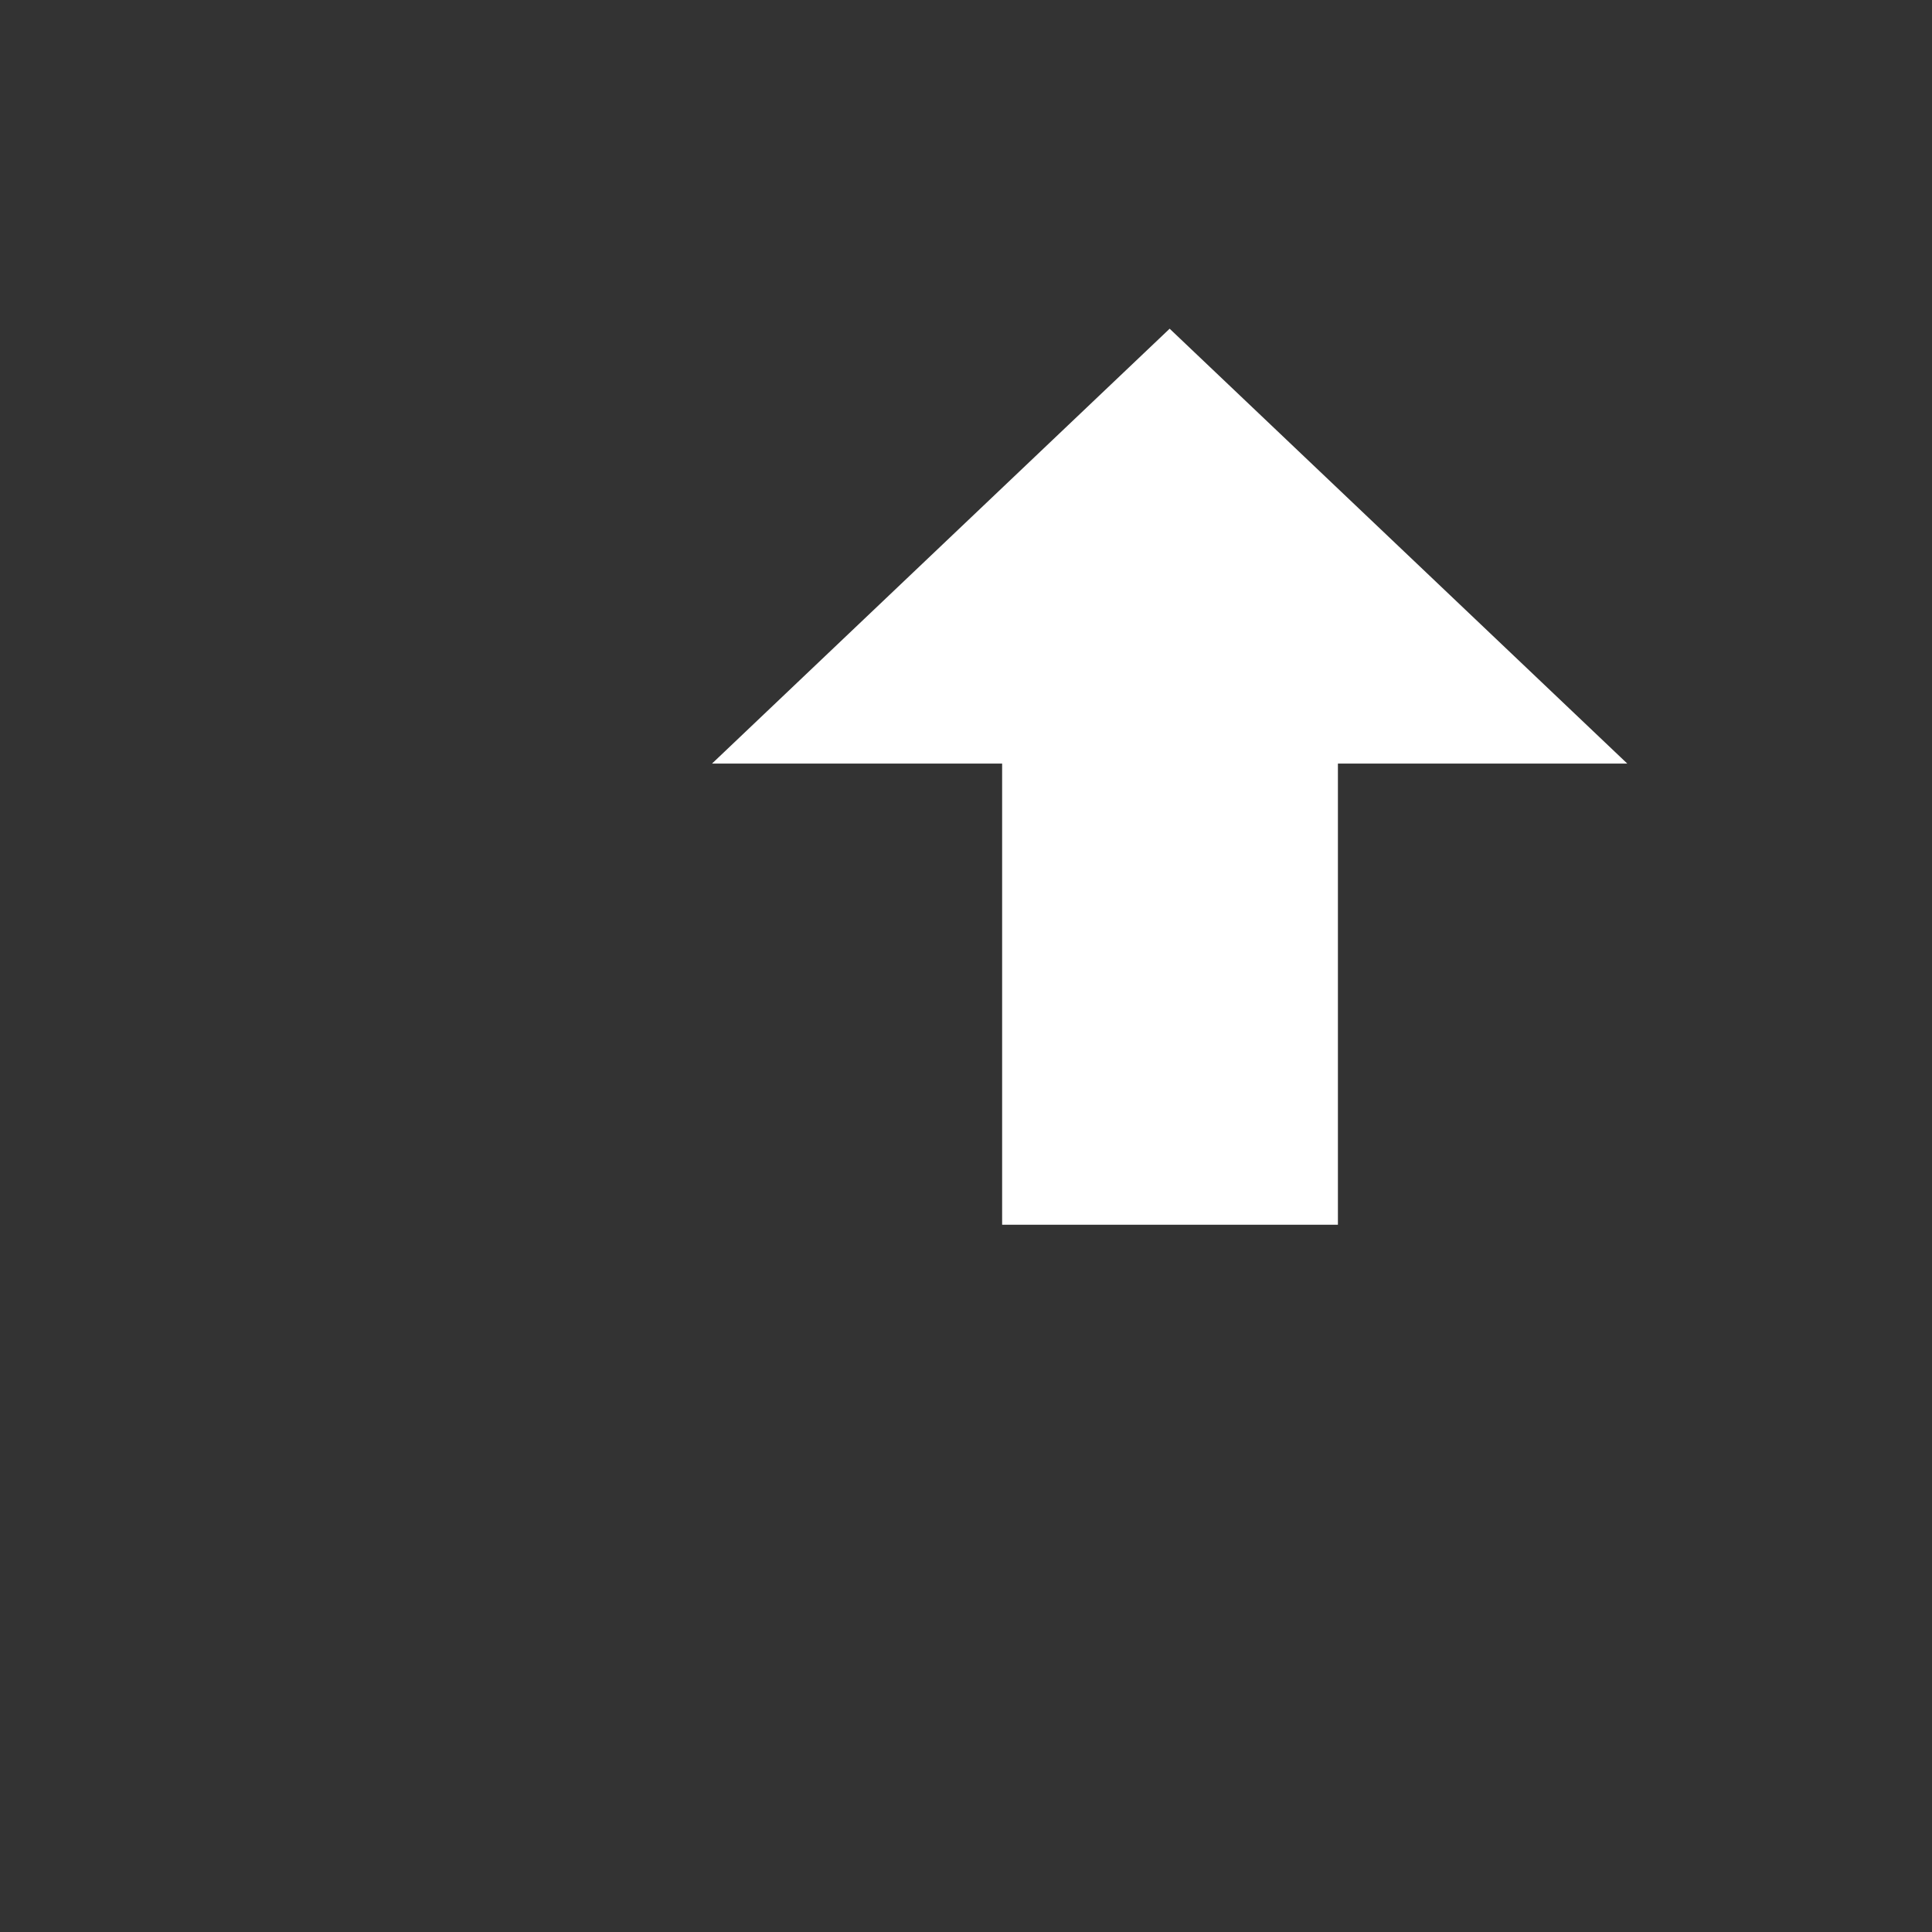<?xml version="1.0" encoding="UTF-8" standalone="no"?>
<!DOCTYPE svg PUBLIC "-//W3C//DTD SVG 1.1//EN" "http://www.w3.org/Graphics/SVG/1.1/DTD/svg11.dtd">
<svg version="1.1" xmlns="http://www.w3.org/2000/svg" xmlns:xlink="http://www.w3.org/1999/xlink" preserveAspectRatio="xMidYMid meet" viewBox="0 0 640 640" width="128" height="128"><rect x="0" y="0" width="640" height="640" fill="#333333" stroke="none"/><defs><path d="M539.05 252.94L387.46 108.89L235.87 252.94L331.97 252.94L331.97 405.71L443.2 405.71L443.2 252.94L539.05 252.94Z" id="c13v60fJEw"></path></defs><g><g><g><use xlink:href="#c13v60fJEw" opacity="1" fill="#ffffff" fill-opacity="1"></use></g></g></g></svg>
